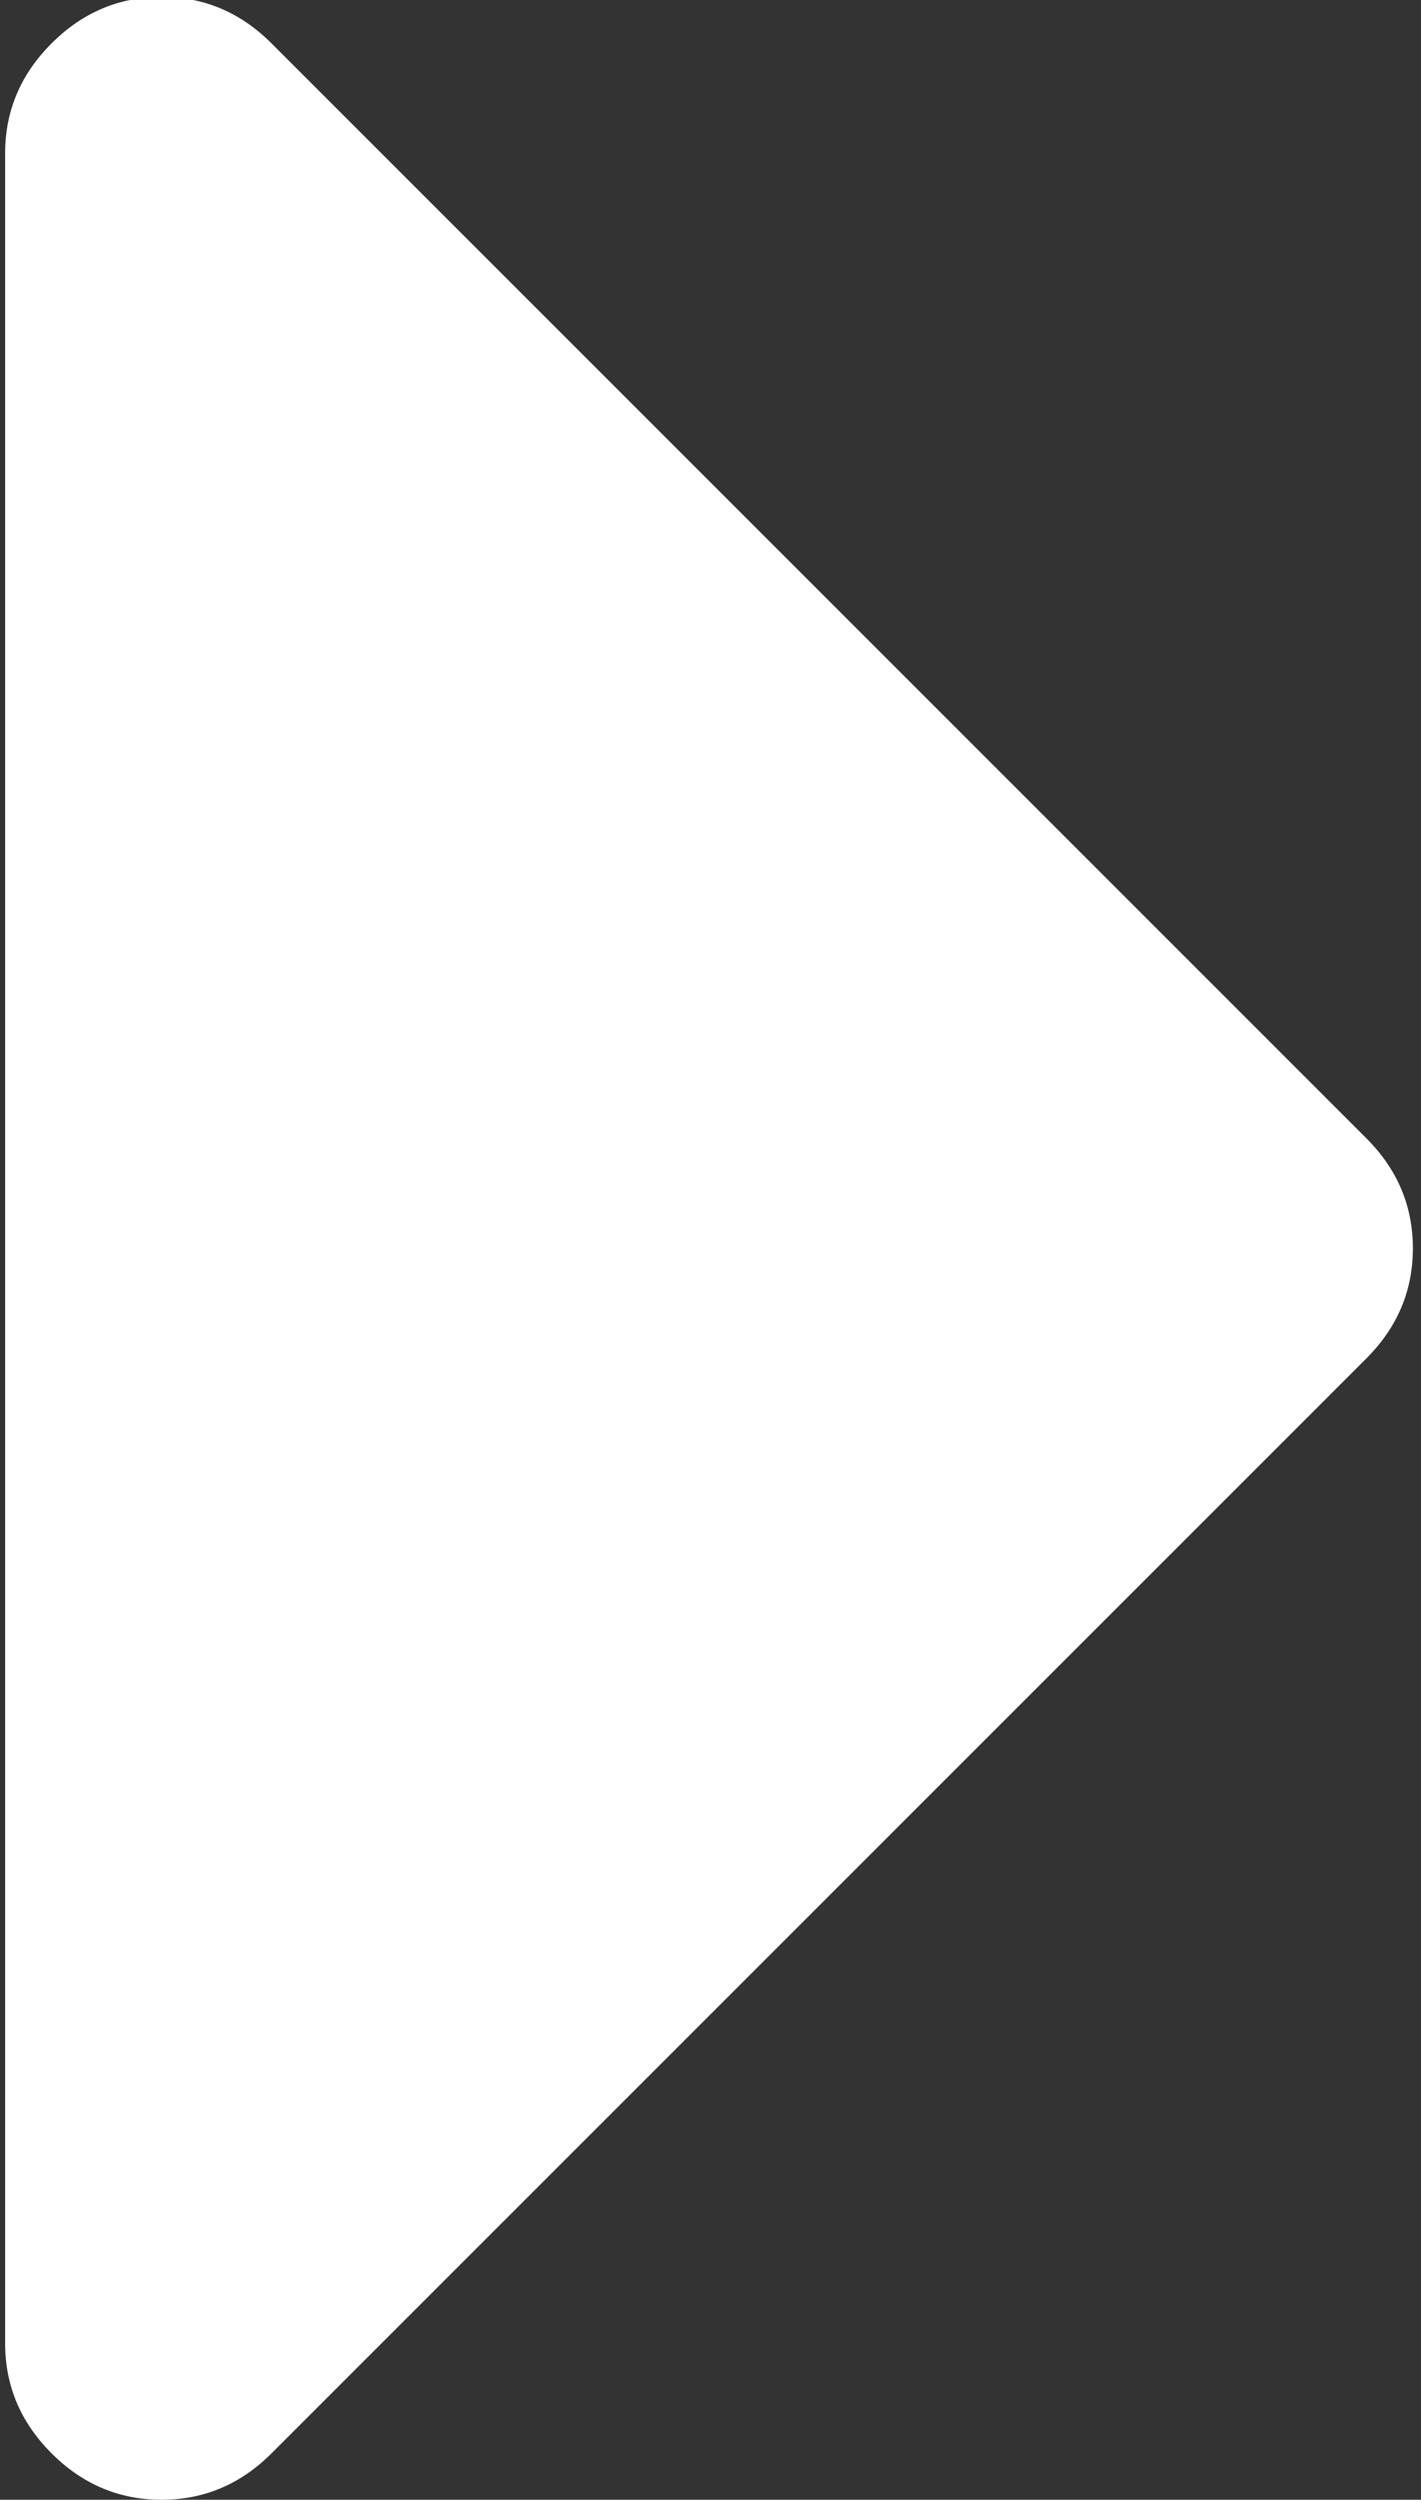 <svg width="166" height="292" viewBox="0 0 166 292" fill="none" xmlns="http://www.w3.org/2000/svg">
<rect x="0" y="0" width="166" height="292" fill="#333333" stroke="none"/>
<path d="M6.025 286.576C9.64 290.193 13.924 292 18.872 292C23.821 292 28.105 290.193 31.72 286.576L159.626 158.669C163.241 155.052 165.05 150.771 165.05 145.822C165.05 140.873 163.241 136.589 159.626 132.975L31.72 5.068C28.106 1.451 23.822 -0.36 18.872 -0.36C13.924 -0.36 9.64 1.451 6.025 5.068C2.408 8.682 0.598 12.966 0.598 17.915V273.729C0.599 278.678 2.408 282.958 6.025 286.576Z" fill="white"/>
</svg>
